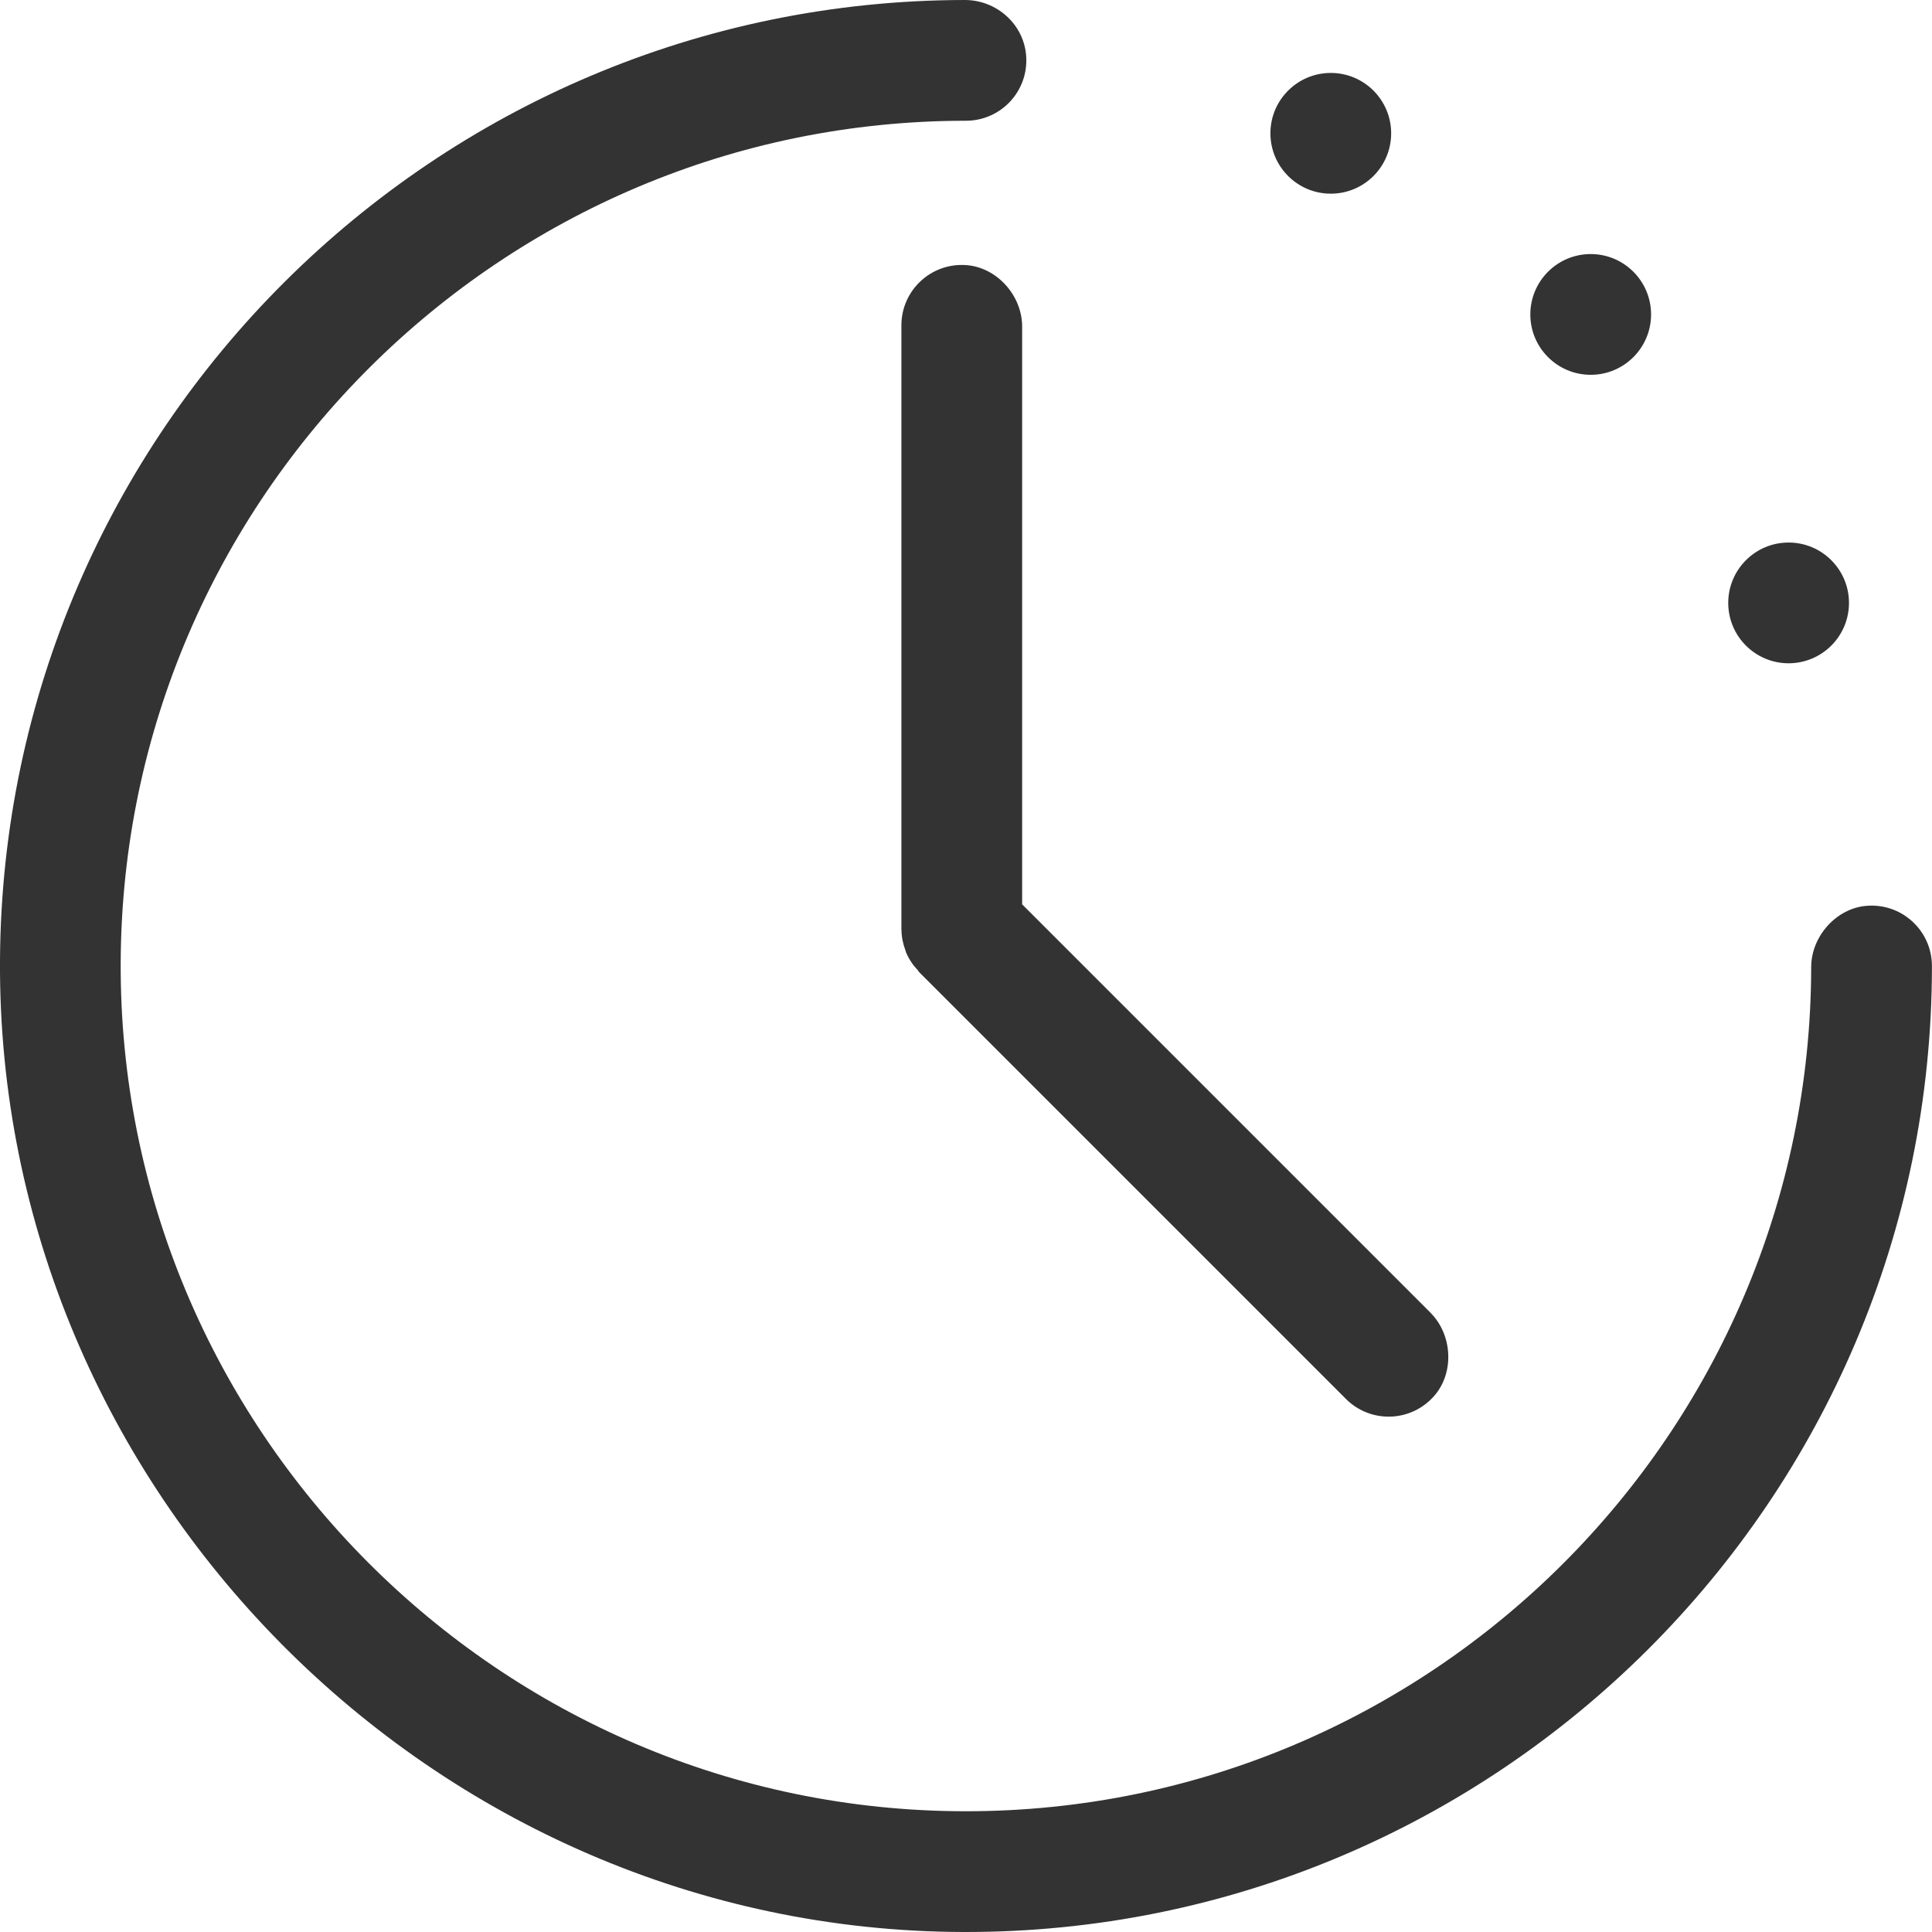 <!-- Generated by IcoMoon.io -->
<svg version="1.1" xmlns="http://www.w3.org/2000/svg" width="32" height="32" viewBox="0 0 32 32">
<title>delay</title>
<path fill="#333" d="M15.959 32c-8.78-0.022-16.013-7.32-15.959-16.1 0.054-8.769 7.2-15.889 15.979-15.9 0.529-0.001 0.982 0.403 1.018 0.931 0.039 0.584-0.423 1.069-0.998 1.069-7.697 0-13.963 6.243-14 13.931-0.038 7.734 6.263 14.068 13.997 14.069 7.715 0.001 13.993-6.27 14.003-13.983 0.001-0.507 0.415-0.975 0.92-1.014 0.588-0.046 1.080 0.418 1.080 0.997 0 8.836-7.2 16.022-16.041 16z"></path>
<path fill="#333" d="M23.694 21.743l-6.764-6.764v-9.57c0-0.512-0.416-0.981-0.926-1.018-0.586-0.042-1.074 0.421-1.074 0.997v10c0 0.001 0 0.002 0 0.003-0 0.002 0.001 0.005 0.001 0.007 0.001 0.122 0.026 0.238 0.067 0.346 0.004 0.011 0.006 0.022 0.010 0.033 0.047 0.111 0.115 0.21 0.197 0.297 0.007 0.008 0.009 0.018 0.017 0.026l7.071 7.071c0.408 0.408 1.080 0.39 1.465-0.054 0.335-0.387 0.297-1.013-0.065-1.374zM22.042 3.208c-0.552 0-1-0.448-1-1s0.448-1 1-1c0.552 0 1 0.448 1 1s-0.448 1-1 1zM26.347 6.208c-0.552 0-1-0.448-1-1s0.448-1 1-1 1 0.448 1 1c0 0.552-0.448 1-1 1zM29.625 10.986c-0.552 0-1-0.448-1-1s0.448-1 1-1c0.552 0 1 0.448 1 1s-0.448 1-1 1z"></path>
</svg>
